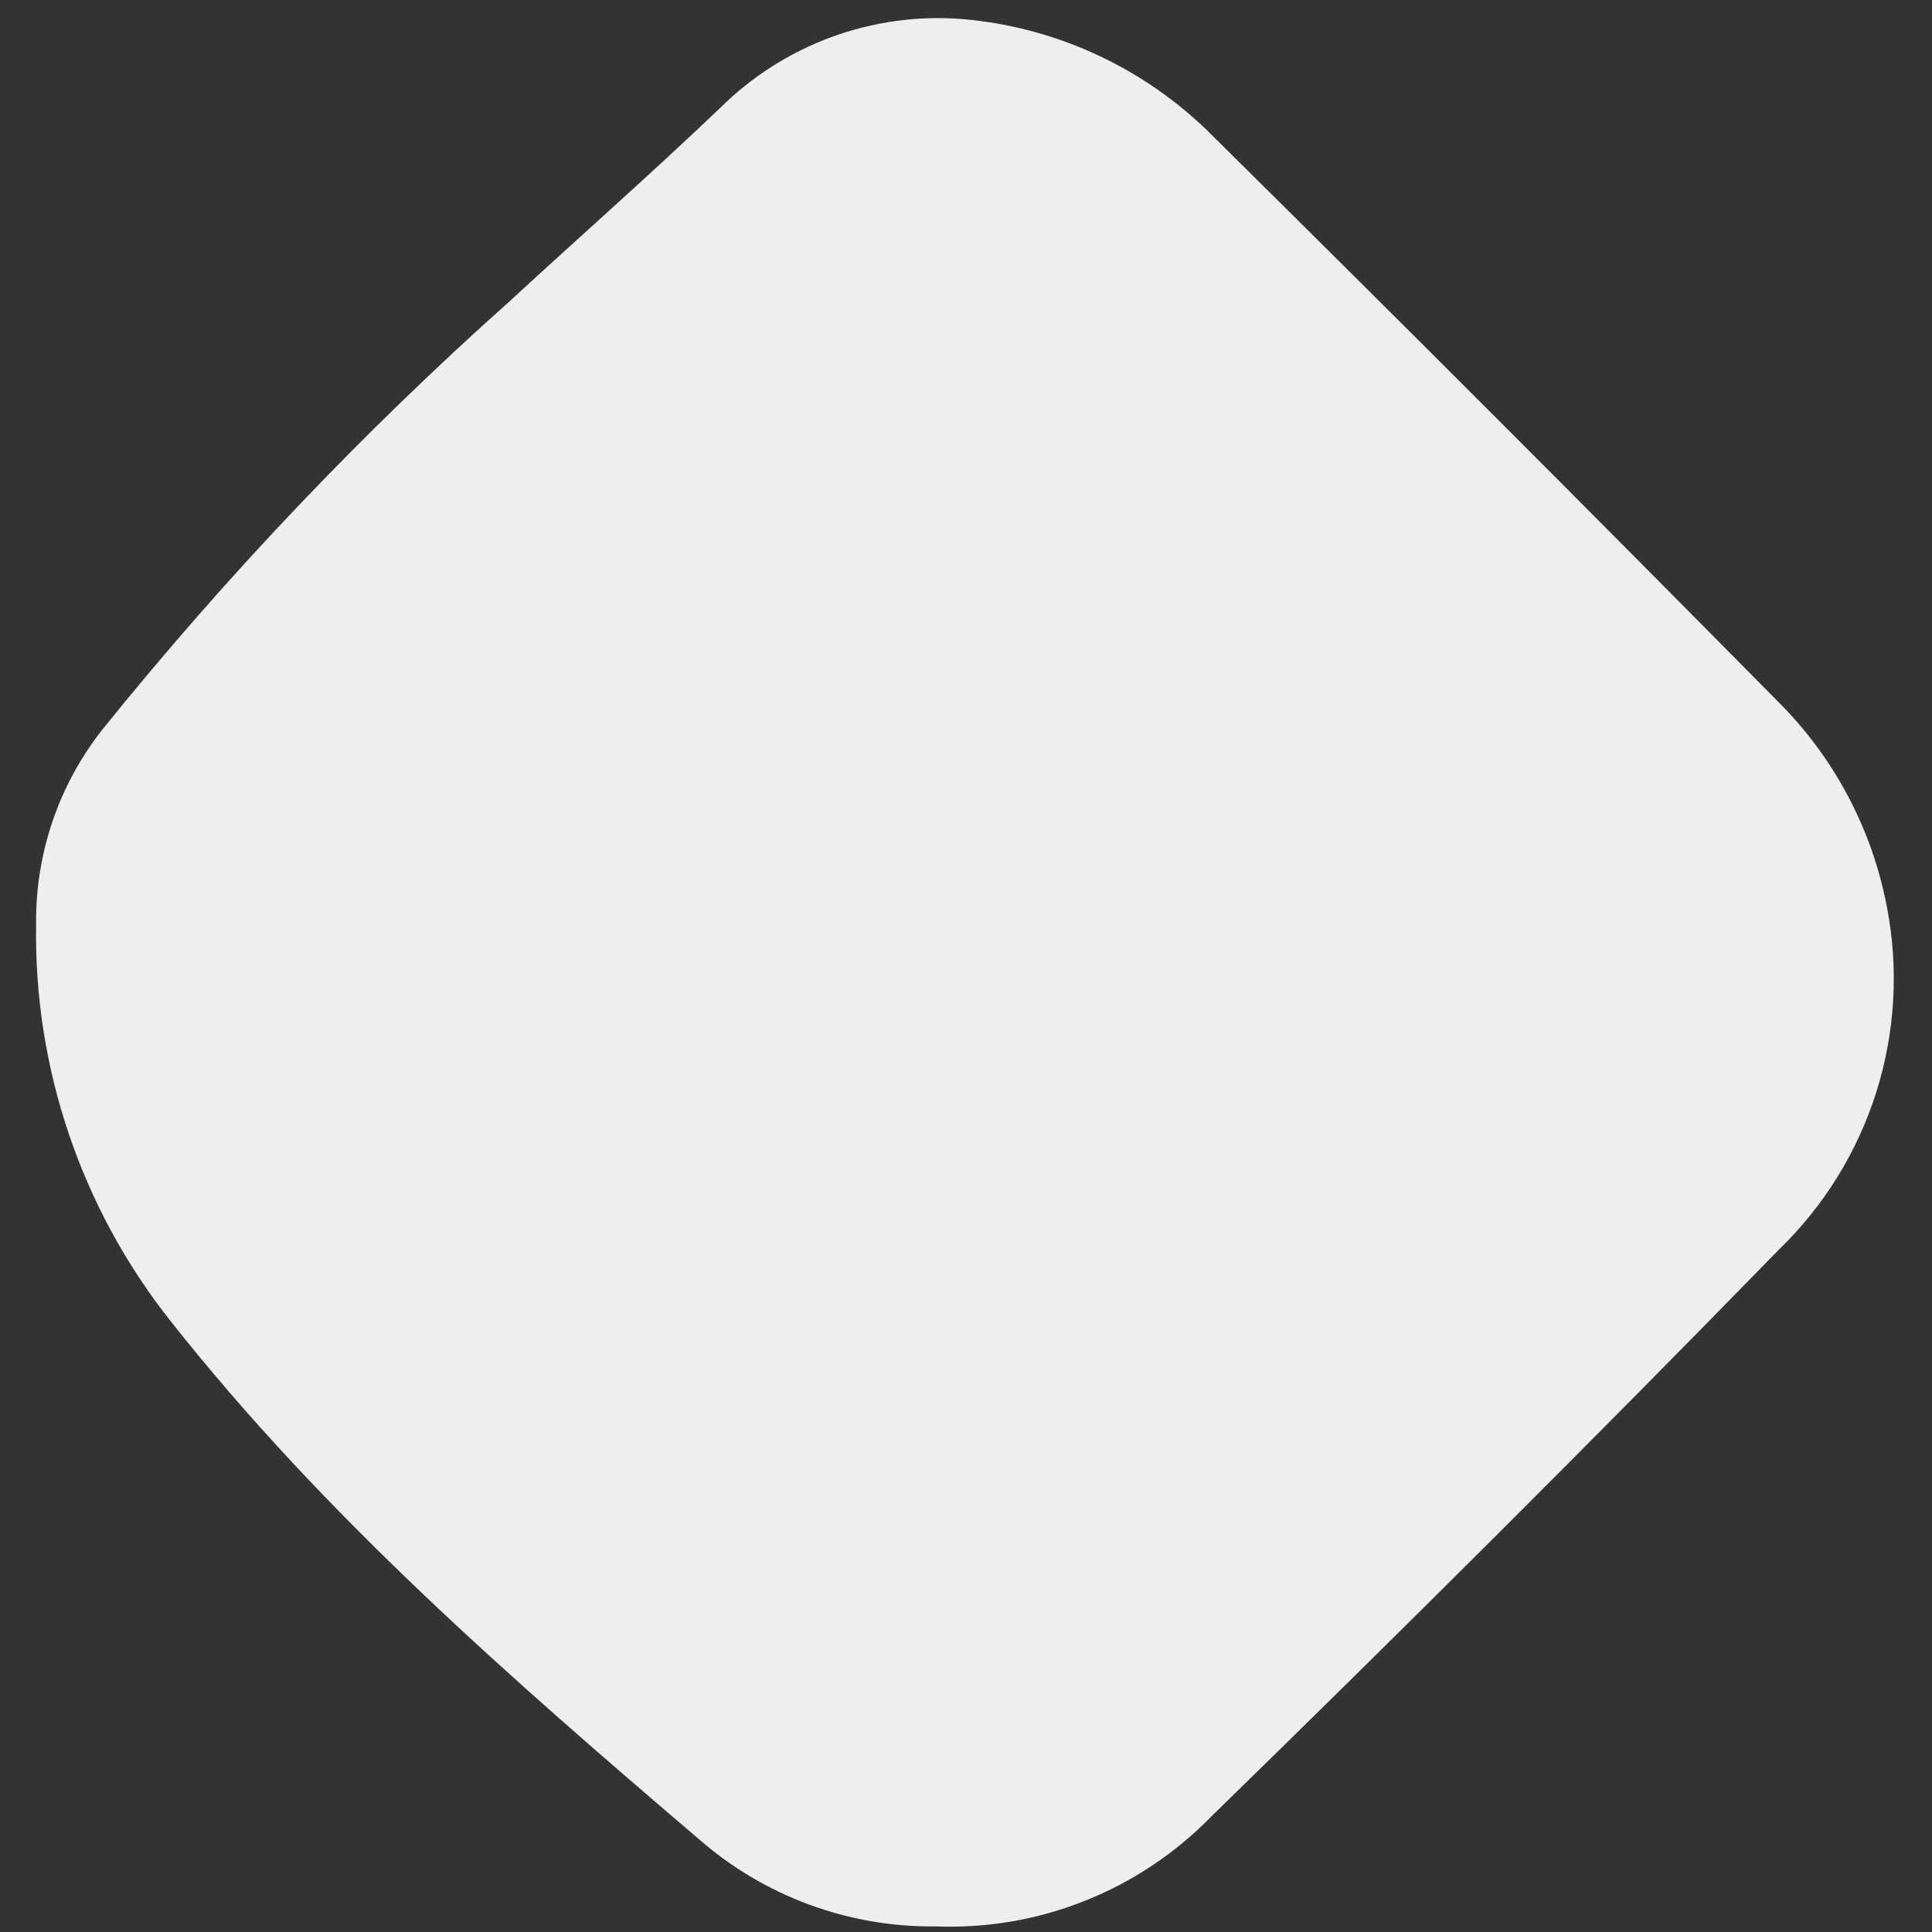 <?xml version="1.0" encoding="UTF-8" standalone="no"?><svg width='44' height='44' viewBox='0 0 44 44' fill='none' xmlns='http://www.w3.org/2000/svg'>
<rect x="0" y="0" width="44" height="44" fill="#333333" stroke="none"/>
<path d='M21.299 43.872C19.32 43.894 17.403 43.185 15.913 41.882C11.64 38.233 7.401 34.538 3.89 30.093C1.853 27.525 0.769 24.329 0.822 21.051C0.804 19.439 1.339 17.869 2.339 16.606C5.159 13.106 8.261 9.844 11.614 6.854C13.204 5.388 14.833 3.955 16.397 2.462C17.114 1.749 17.977 1.199 18.925 0.848C19.874 0.498 20.887 0.356 21.895 0.432C23.976 0.604 25.935 1.485 27.447 2.926C31.81 7.239 36.149 11.579 40.464 15.949C41.759 17.227 42.634 18.87 42.974 20.659C43.245 22.064 43.161 23.514 42.73 24.878C42.298 26.242 41.533 27.476 40.504 28.468C36.264 32.82 31.951 37.112 27.592 41.364C26.777 42.201 25.796 42.856 24.712 43.288C23.628 43.721 22.465 43.919 21.299 43.872Z' fill='#EEEEEE'/>
</svg>
